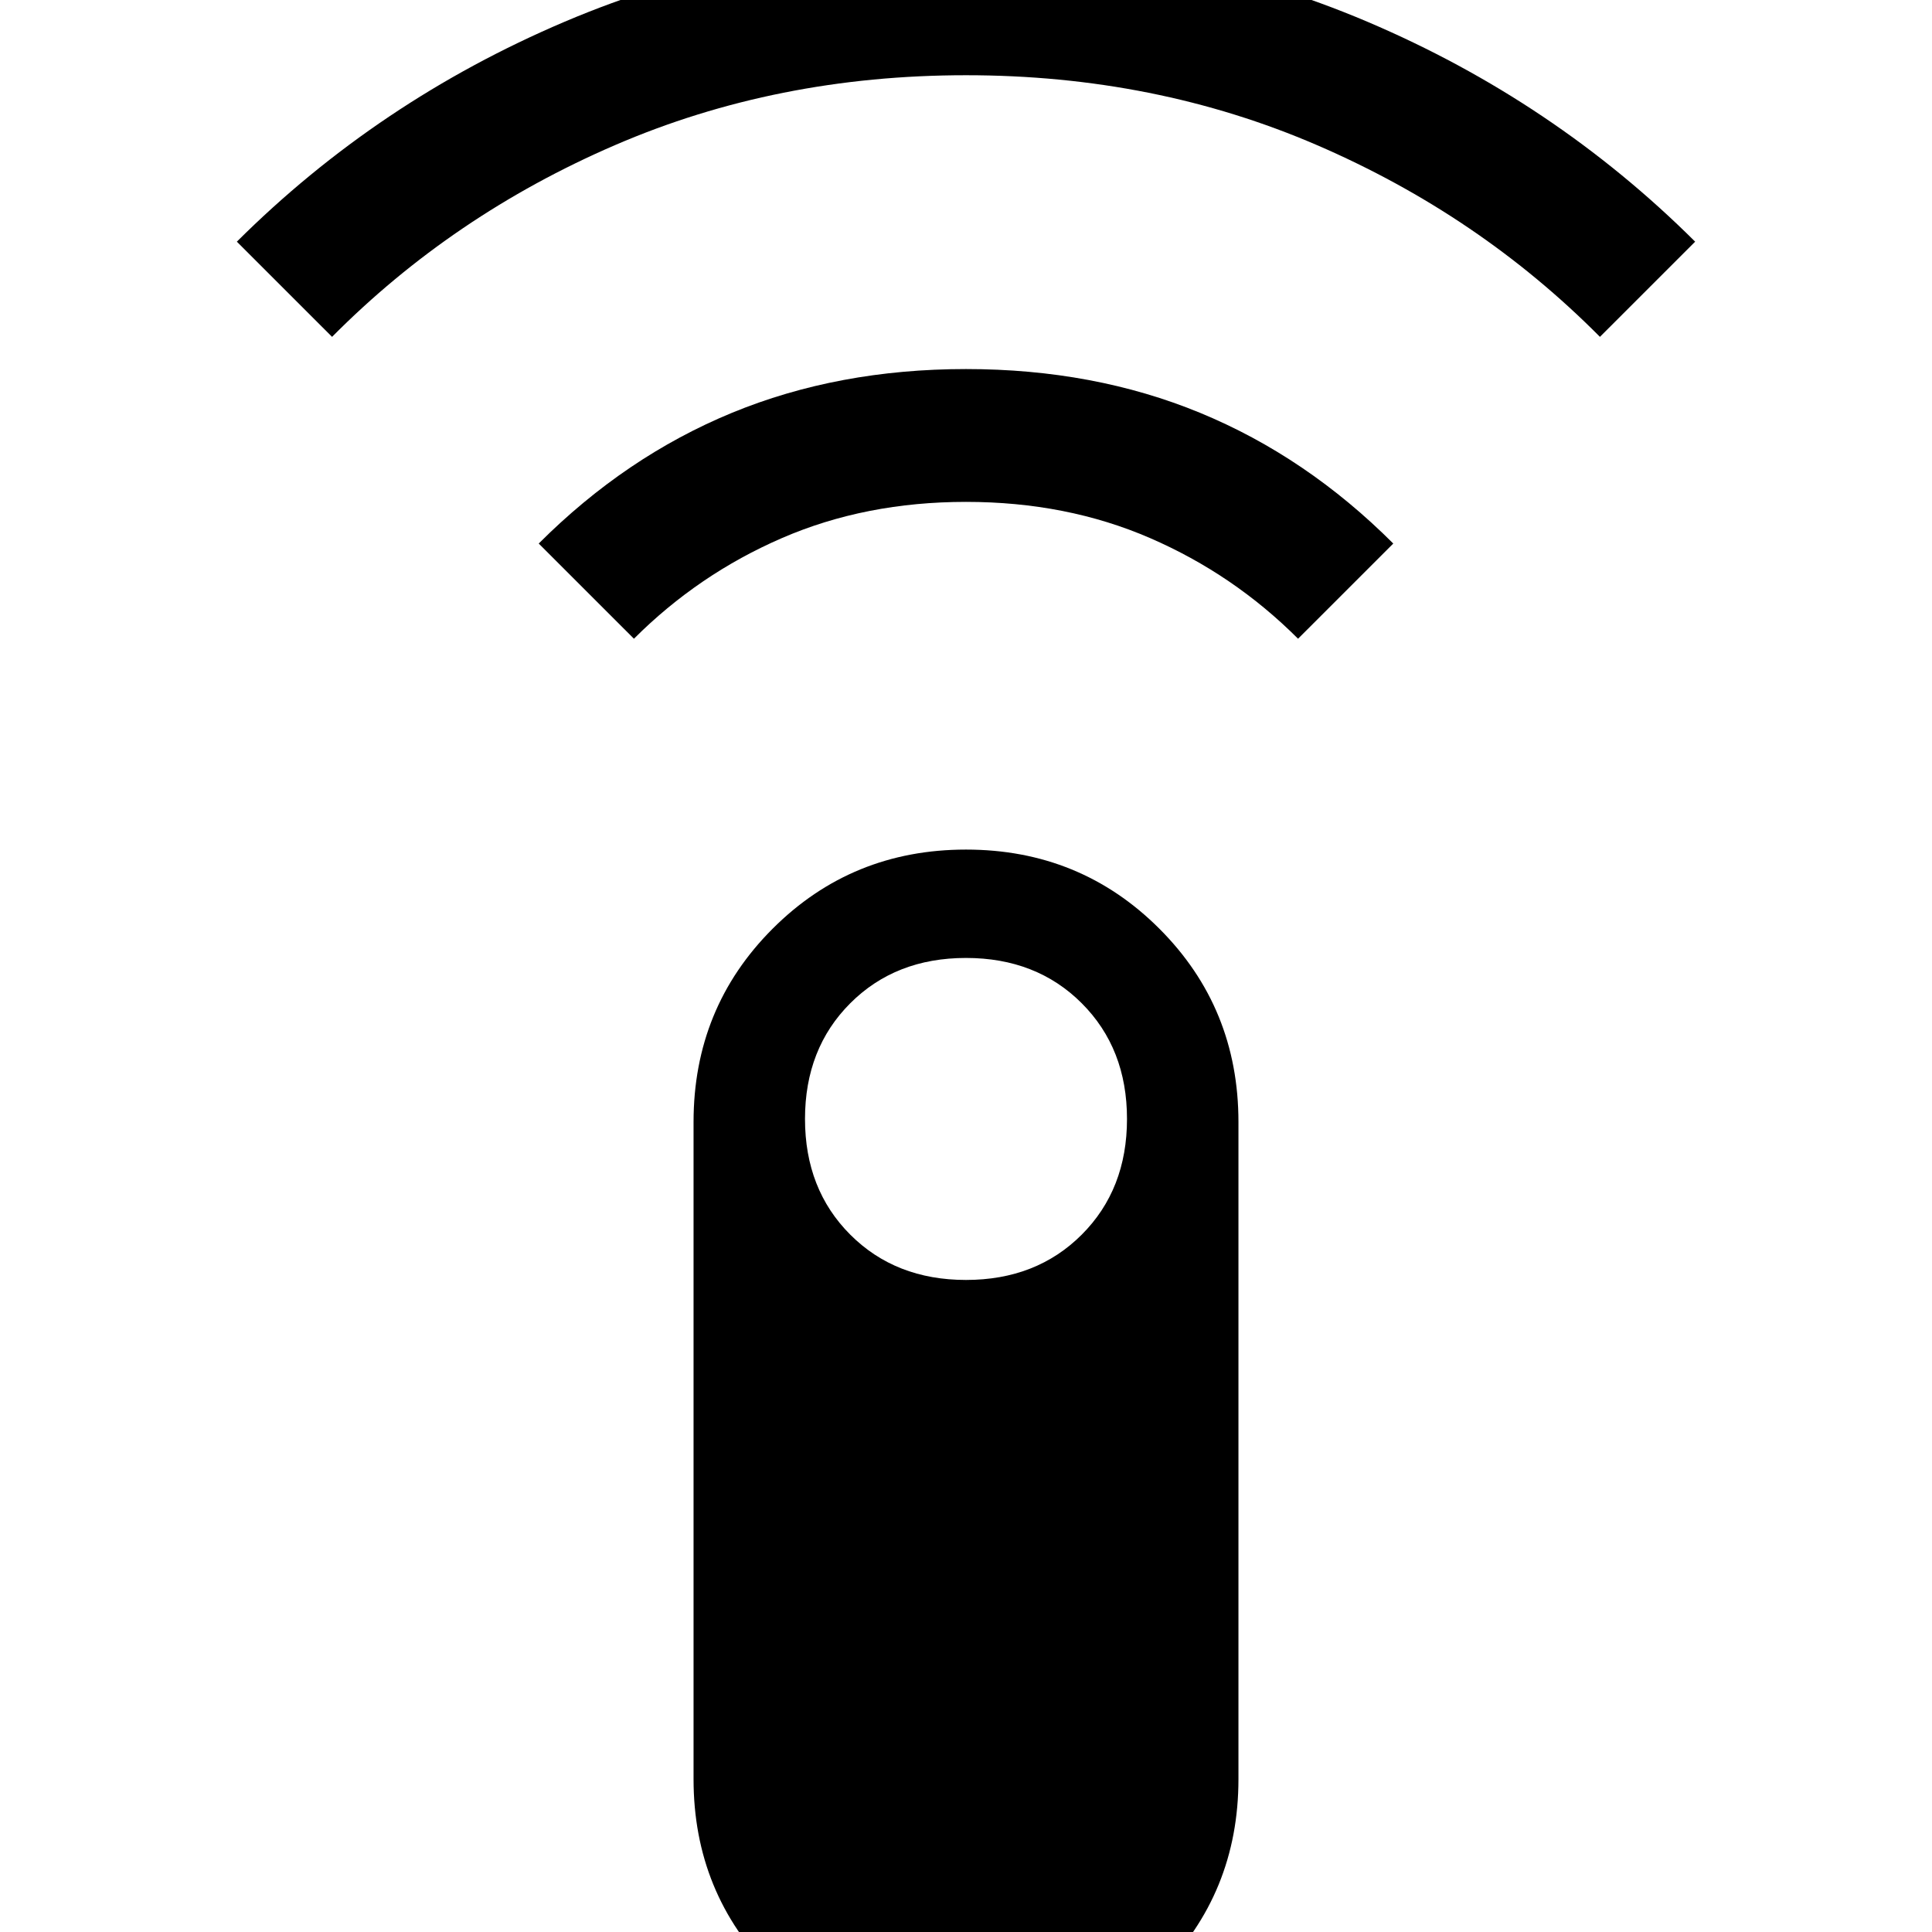 <svg xmlns="http://www.w3.org/2000/svg" height="24" viewBox="0 -960 960 960" width="24"><path d="m165-792.62-47.31-47.3q70.16-69.85 162.85-109.27 92.69-39.43 199.46-39.43 106.77 0 199.46 39.43 92.69 39.42 162.85 109.27L795-792.62q-60-60.46-140.5-95.23T480-922.62q-94 0-174.5 34.77T165-792.62Zm150 150-47.31-47.3q43.16-43.16 95.96-64.93 52.81-21.77 116.35-21.77 63.54 0 116.35 21.77 52.8 21.77 95.96 64.93L645-642.62q-32-32-73.5-50t-91.5-18q-50 0-91.5 18t-73.5 50Zm165 702q-56.77 0-96.08-39.3-39.3-39.31-39.3-96.08v-326.46q0-56.77 39.3-96.08 39.31-39.31 96.08-39.31 56.77 0 96.08 39.31 39.3 39.31 39.3 96.08V-76q0 56.77-39.3 96.08-39.31 39.3-96.08 39.3ZM480-324q35 0 57.5-22.5T560-404q0-35-22.5-57.5T480-484q-35 0-57.5 22.5T400-404q0 35 22.5 57.5T480-324Z"/></svg>